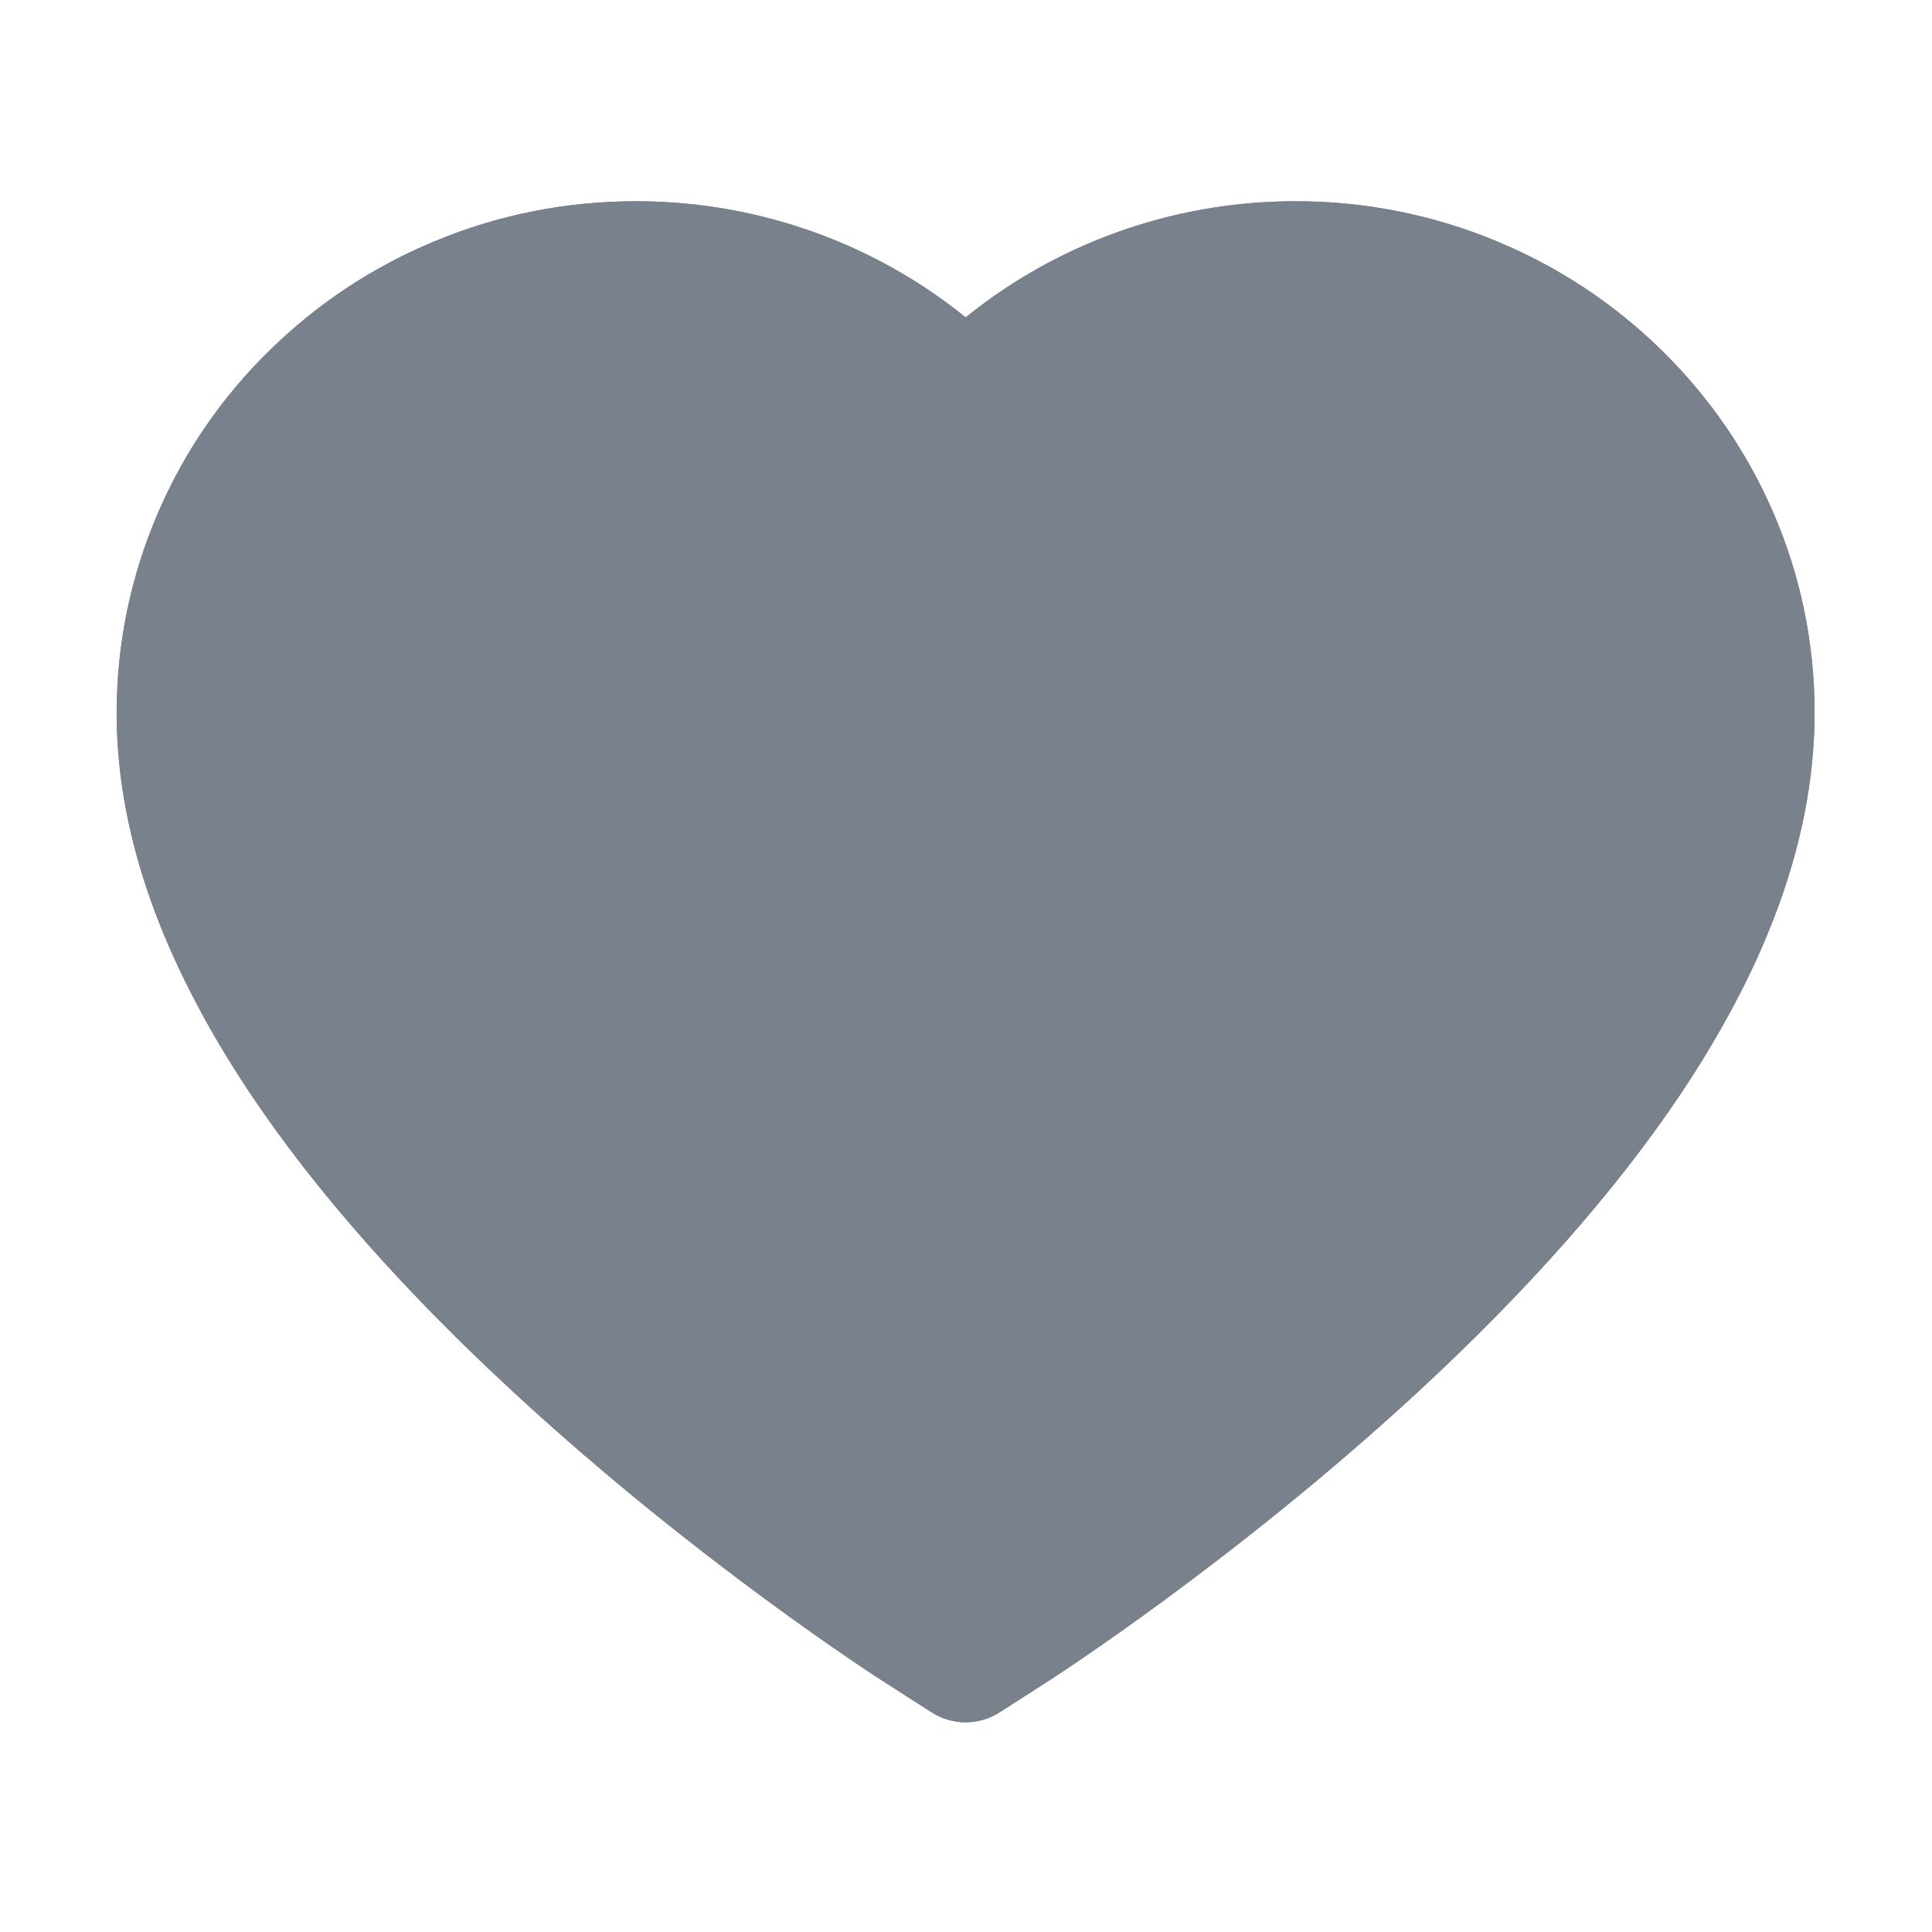 <svg width="24" height="24" viewBox="0 0 24 24" fill="none" xmlns="http://www.w3.org/2000/svg">
<path d="M22.03 6.372C21.703 5.614 21.231 4.928 20.641 4.351C20.051 3.772 19.354 3.312 18.59 2.996C17.798 2.667 16.948 2.498 16.09 2.5C14.887 2.5 13.712 2.83 12.692 3.452C12.448 3.601 12.216 3.765 11.996 3.943C11.776 3.765 11.544 3.601 11.3 3.452C10.28 2.83 9.105 2.5 7.902 2.5C7.035 2.5 6.195 2.666 5.402 2.996C4.635 3.313 3.944 3.77 3.351 4.351C2.76 4.927 2.288 5.614 1.962 6.372C1.623 7.161 1.449 7.998 1.449 8.86C1.449 9.673 1.615 10.52 1.945 11.382C2.221 12.102 2.616 12.849 3.122 13.604C3.922 14.797 5.023 16.043 6.391 17.305C8.656 19.397 10.9 20.842 10.995 20.901L11.574 21.272C11.83 21.436 12.16 21.436 12.416 21.272L12.995 20.901C13.09 20.84 15.331 19.397 17.599 17.305C18.966 16.043 20.067 14.797 20.868 13.604C21.373 12.849 21.771 12.102 22.045 11.382C22.375 10.52 22.541 9.673 22.541 8.86C22.543 7.998 22.37 7.161 22.03 6.372Z" fill="#79818C"/>
<path fill-rule="evenodd" clip-rule="evenodd" d="M11.996 3.943C11.776 3.765 11.544 3.601 11.3 3.452C10.28 2.83 9.105 2.5 7.902 2.5C7.035 2.5 6.195 2.666 5.402 2.996C4.635 3.313 3.944 3.77 3.351 4.351C2.76 4.927 2.288 5.614 1.962 6.372C1.623 7.161 1.449 7.998 1.449 8.86C1.449 9.673 1.615 10.52 1.945 11.382C2.221 12.102 2.616 12.849 3.122 13.604C3.922 14.797 5.023 16.043 6.391 17.305C8.656 19.397 10.9 20.842 10.995 20.901L11.574 21.272C11.83 21.436 12.16 21.436 12.416 21.272L12.995 20.901C13.09 20.84 15.331 19.397 17.599 17.305C18.966 16.043 20.067 14.797 20.868 13.604C21.373 12.849 21.771 12.102 22.045 11.382C22.375 10.52 22.541 9.673 22.541 8.86C22.543 7.998 22.37 7.161 22.03 6.372C21.703 5.614 21.231 4.928 20.641 4.351C20.051 3.772 19.354 3.312 18.59 2.996C17.798 2.667 16.948 2.498 16.09 2.5C14.887 2.5 13.712 2.83 12.692 3.452C12.448 3.601 12.216 3.765 11.996 3.943ZM19.241 5.779C18.834 5.379 18.353 5.062 17.826 4.844C17.278 4.616 16.688 4.499 16.095 4.5C15.257 4.5 14.439 4.729 13.733 5.16C13.565 5.263 13.406 5.375 13.256 5.496L11.996 6.518L10.736 5.496C10.586 5.375 10.428 5.263 10.259 5.16C9.553 4.729 8.74 4.5 7.902 4.5C7.295 4.5 6.716 4.615 6.169 4.843C5.639 5.062 5.161 5.377 4.751 5.779C4.347 6.173 4.022 6.645 3.799 7.163C3.567 7.702 3.449 8.271 3.449 8.86C3.449 9.399 3.559 10.004 3.812 10.666C4.026 11.225 4.347 11.839 4.783 12.489C5.474 13.521 6.463 14.649 7.748 15.835C8.811 16.818 9.877 17.655 10.693 18.255C11.363 18.748 11.845 19.068 11.994 19.166C12.404 18.897 14.318 17.611 16.242 15.835C17.527 14.649 18.515 13.521 19.207 12.49C19.645 11.836 19.966 11.224 20.175 10.672C20.429 10.009 20.541 9.393 20.541 8.854C20.542 8.269 20.426 7.704 20.194 7.165C19.97 6.646 19.645 6.174 19.241 5.779Z" fill="#79818C"/>
</svg>
